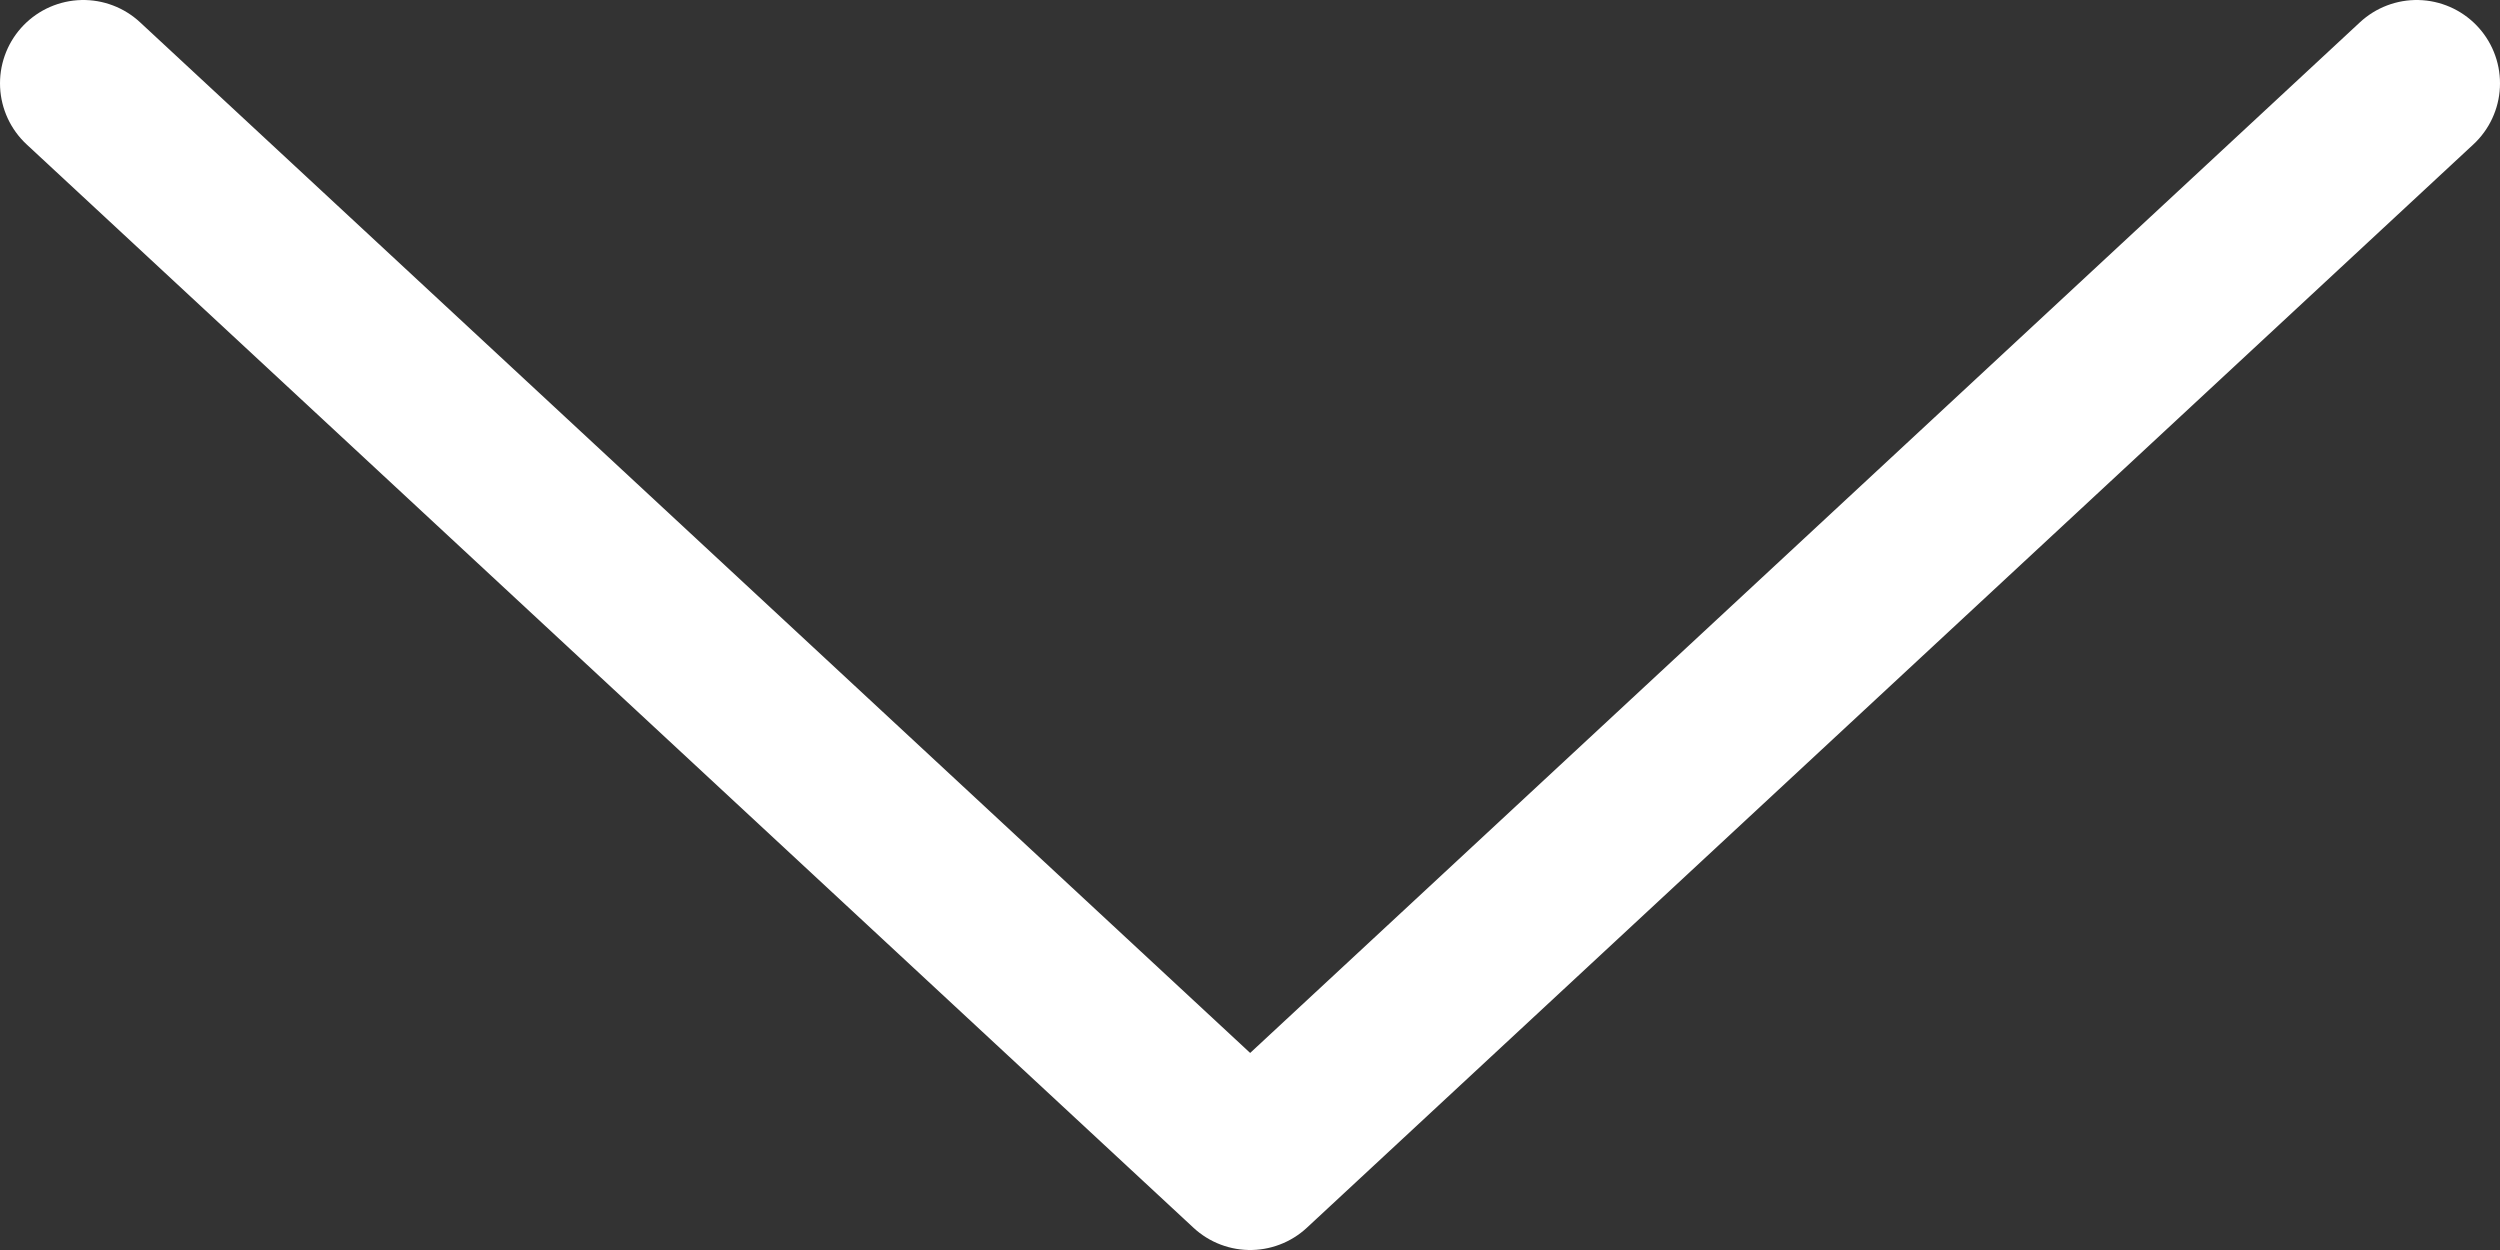 <svg width="30" height="15" viewBox="0 0 30 15" fill="none" xmlns="http://www.w3.org/2000/svg">
<rect x="0" y="0" width="30" height="15" fill="#333333" stroke="none"/>
<path id="Vector" d="M1 1L15.002 14L29 1" stroke="white" stroke-width="2" stroke-linecap="round" stroke-linejoin="round"/>
</svg>
